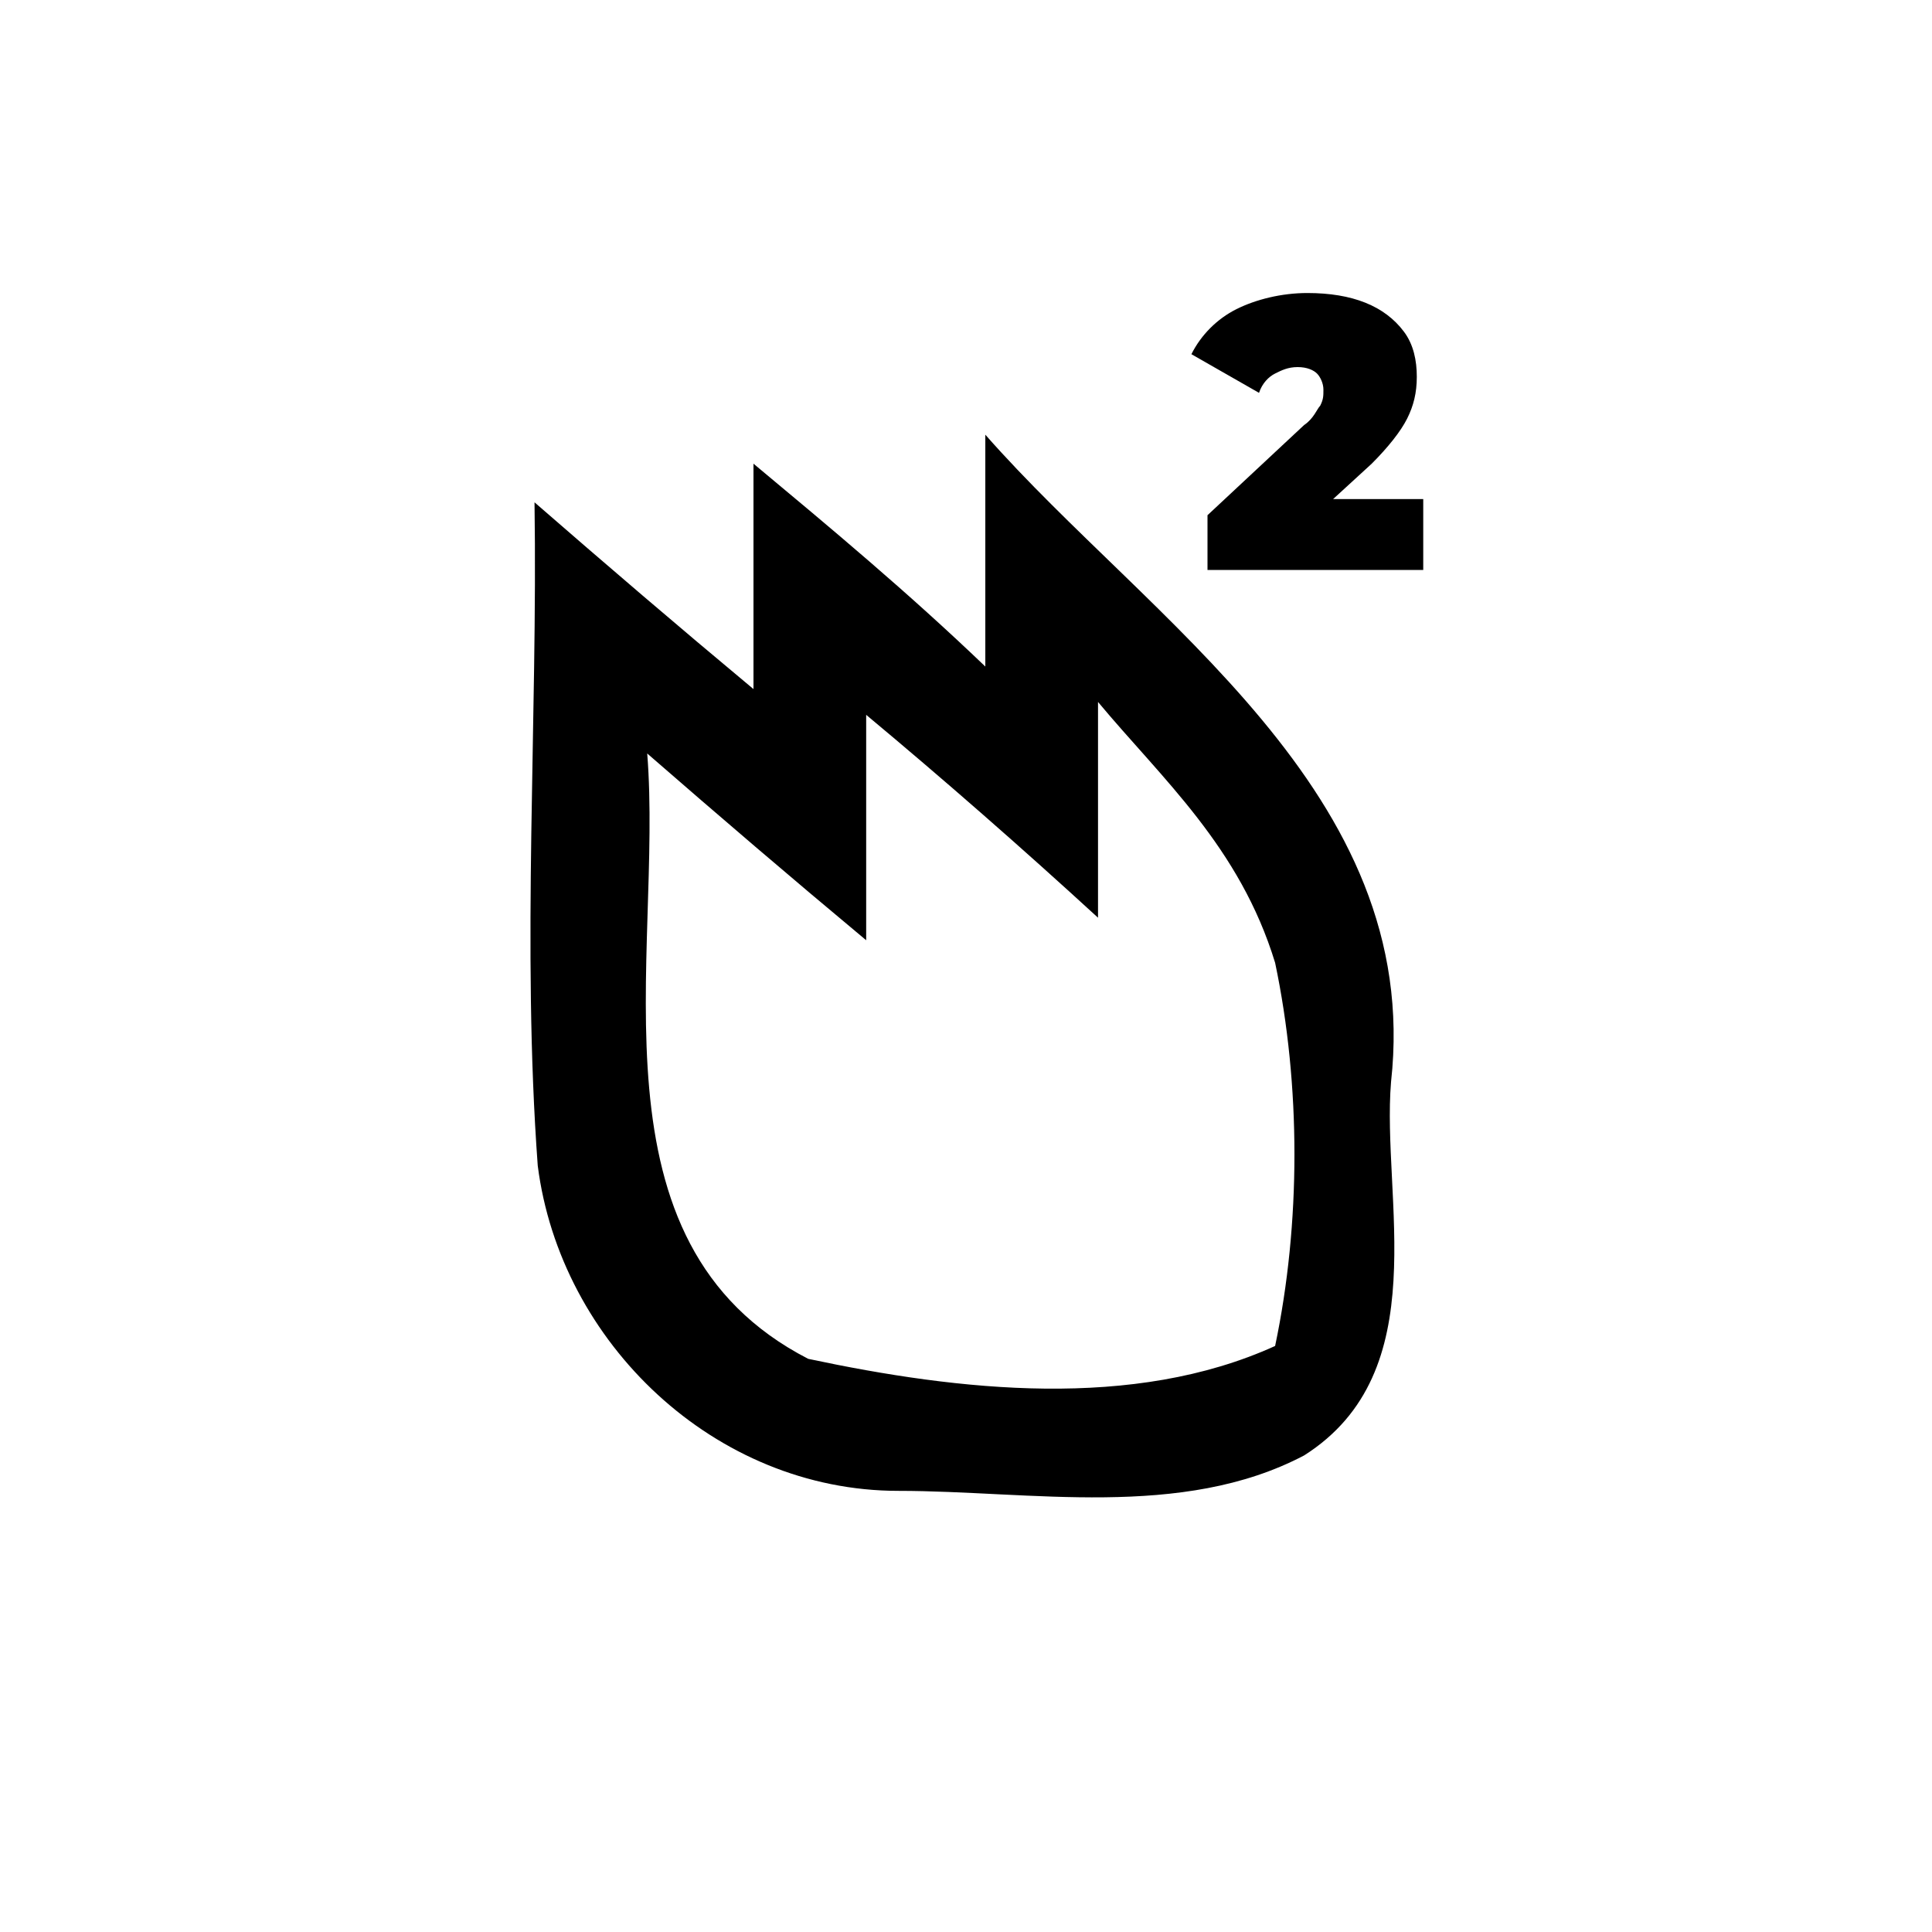 <svg viewBox="0 0 60 60"><path d="M30.6 13.5v7.2c-2.4-2.3-4.8-4.3-7.2-6.3v7c-2.4-2-4.5-3.8-6.8-5.8.1 6.8-.4 13.8.1 20.6.7 5.5 5.5 10.1 11.2 10.1 4.1 0 8.8.9 12.6-1.1 4.1-2.6 2.4-8 2.7-11.6 1-9-7.5-14.3-12.6-20.1zm9 28.3c-4.4 2-9.8 1.4-14.5.4-7-3.6-4.5-12.5-5-18.8 2.3 2 4.4 3.8 6.8 5.8v-7c2.4 2 4.8 4.1 7.2 6.3v-6.7c2 2.4 4.4 4.5 5.5 8.1.8 3.8.8 8.1 0 11.9zm4.6-26.3v2.2h-6.7V16l3-2.8c.3-.2.4-.5.5-.6.1-.2.1-.3.1-.5s-.1-.4-.2-.5c-.1-.1-.3-.2-.6-.2s-.5.1-.7.2c-.2.1-.4.3-.5.6L37 11c.3-.6.8-1.1 1.4-1.4.6-.3 1.4-.5 2.2-.5.7 0 1.3.1 1.8.3.5.2.9.5 1.2.9.3.4.4.9.4 1.4 0 .5-.1.9-.3 1.3-.2.4-.6.9-1.1 1.4l-1.2 1.1h2.8z"/></svg>